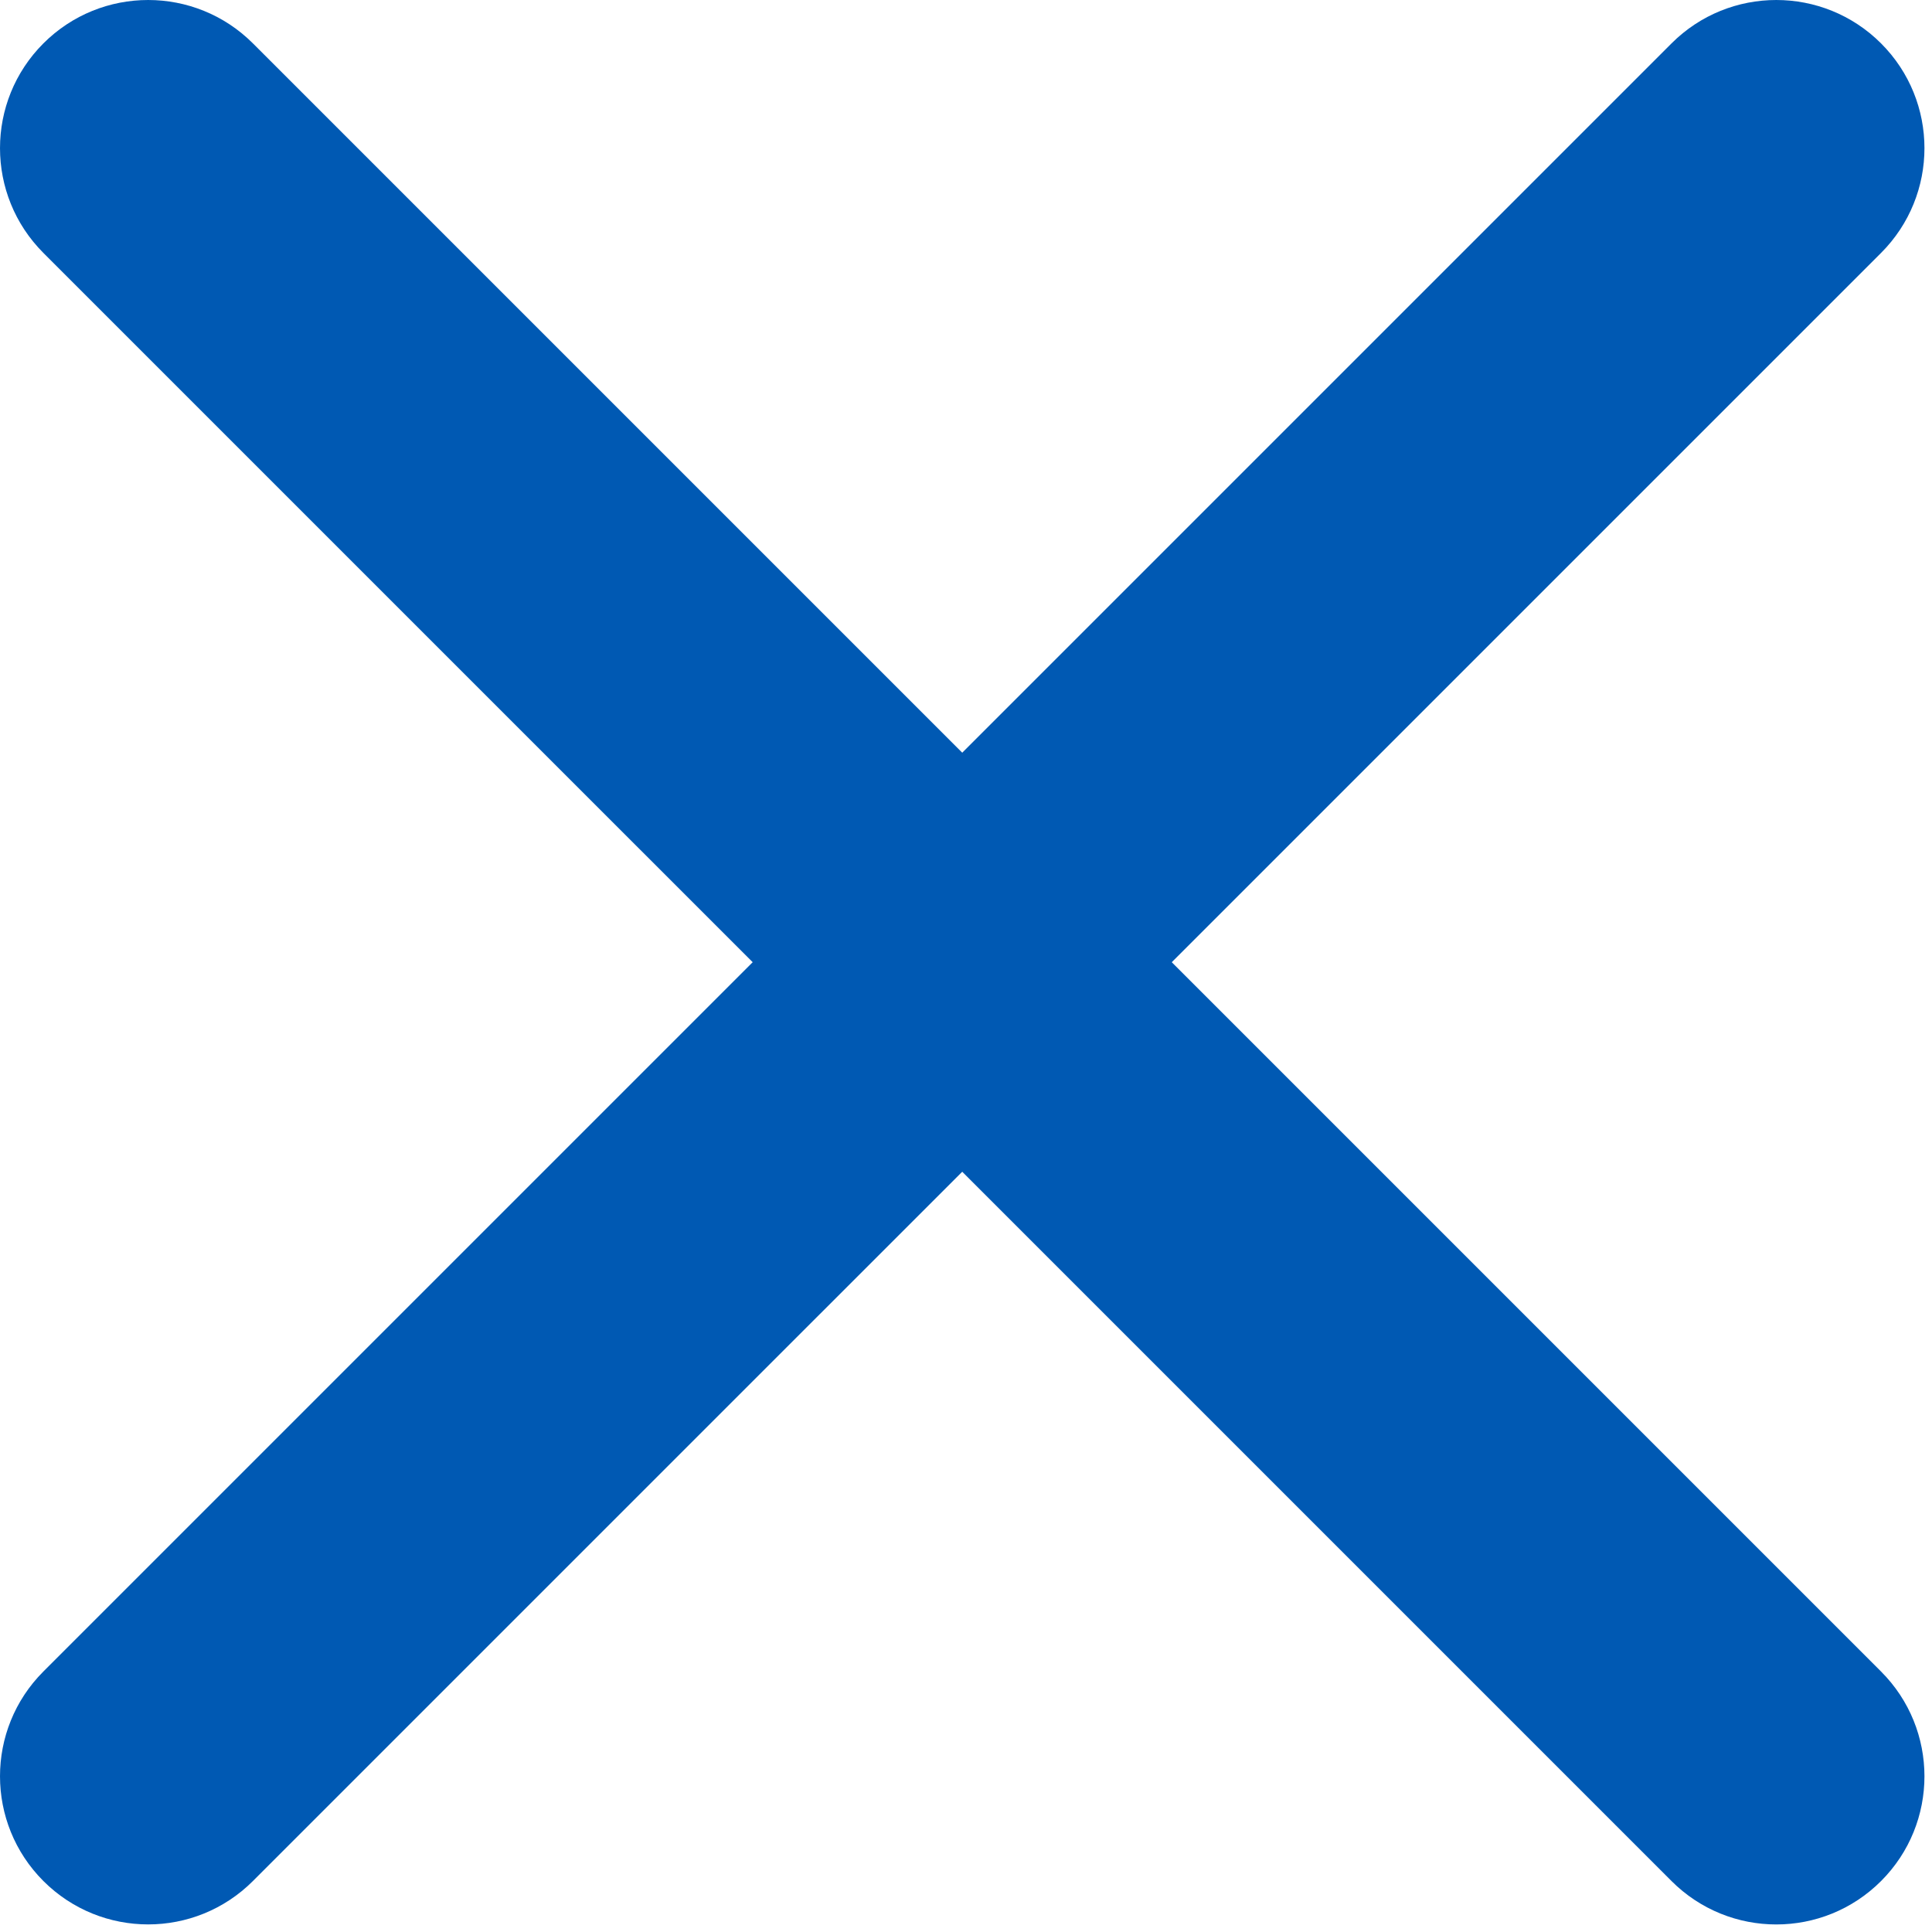 <svg height='100px' width='100px'  fill="#0059B3" xmlns="http://www.w3.org/2000/svg" xmlns:xlink="http://www.w3.org/1999/xlink" viewBox="0 0 163 163" version="1.1" x="0px" y="0px"><title>Exit</title><desc>Created with Sketch.</desc><g stroke="none" stroke-width="1" fill="none" fill-rule="evenodd"><g fill="#0059B3" fill-rule="nonzero"><path d="M21.339,158.699 C16.457,163.58 8.543,163.58 3.661,158.699 C-1.22,153.817 -1.22,145.903 3.661,141.021 L141.024,3.661 C145.906,-1.22 153.821,-1.22 158.702,3.661 C163.584,8.543 163.584,16.457 158.702,21.339 L21.339,158.699 Z"></path><path d="M3.661,21.339 C-1.22,16.457 -1.22,8.543 3.661,3.661 C8.543,-1.22 16.457,-1.22 21.339,3.661 L158.702,141.024 C163.584,145.906 163.584,153.82 158.702,158.702 C153.82,163.584 145.906,163.584 141.024,158.702 L3.661,21.339 Z"></path></g></g></svg>